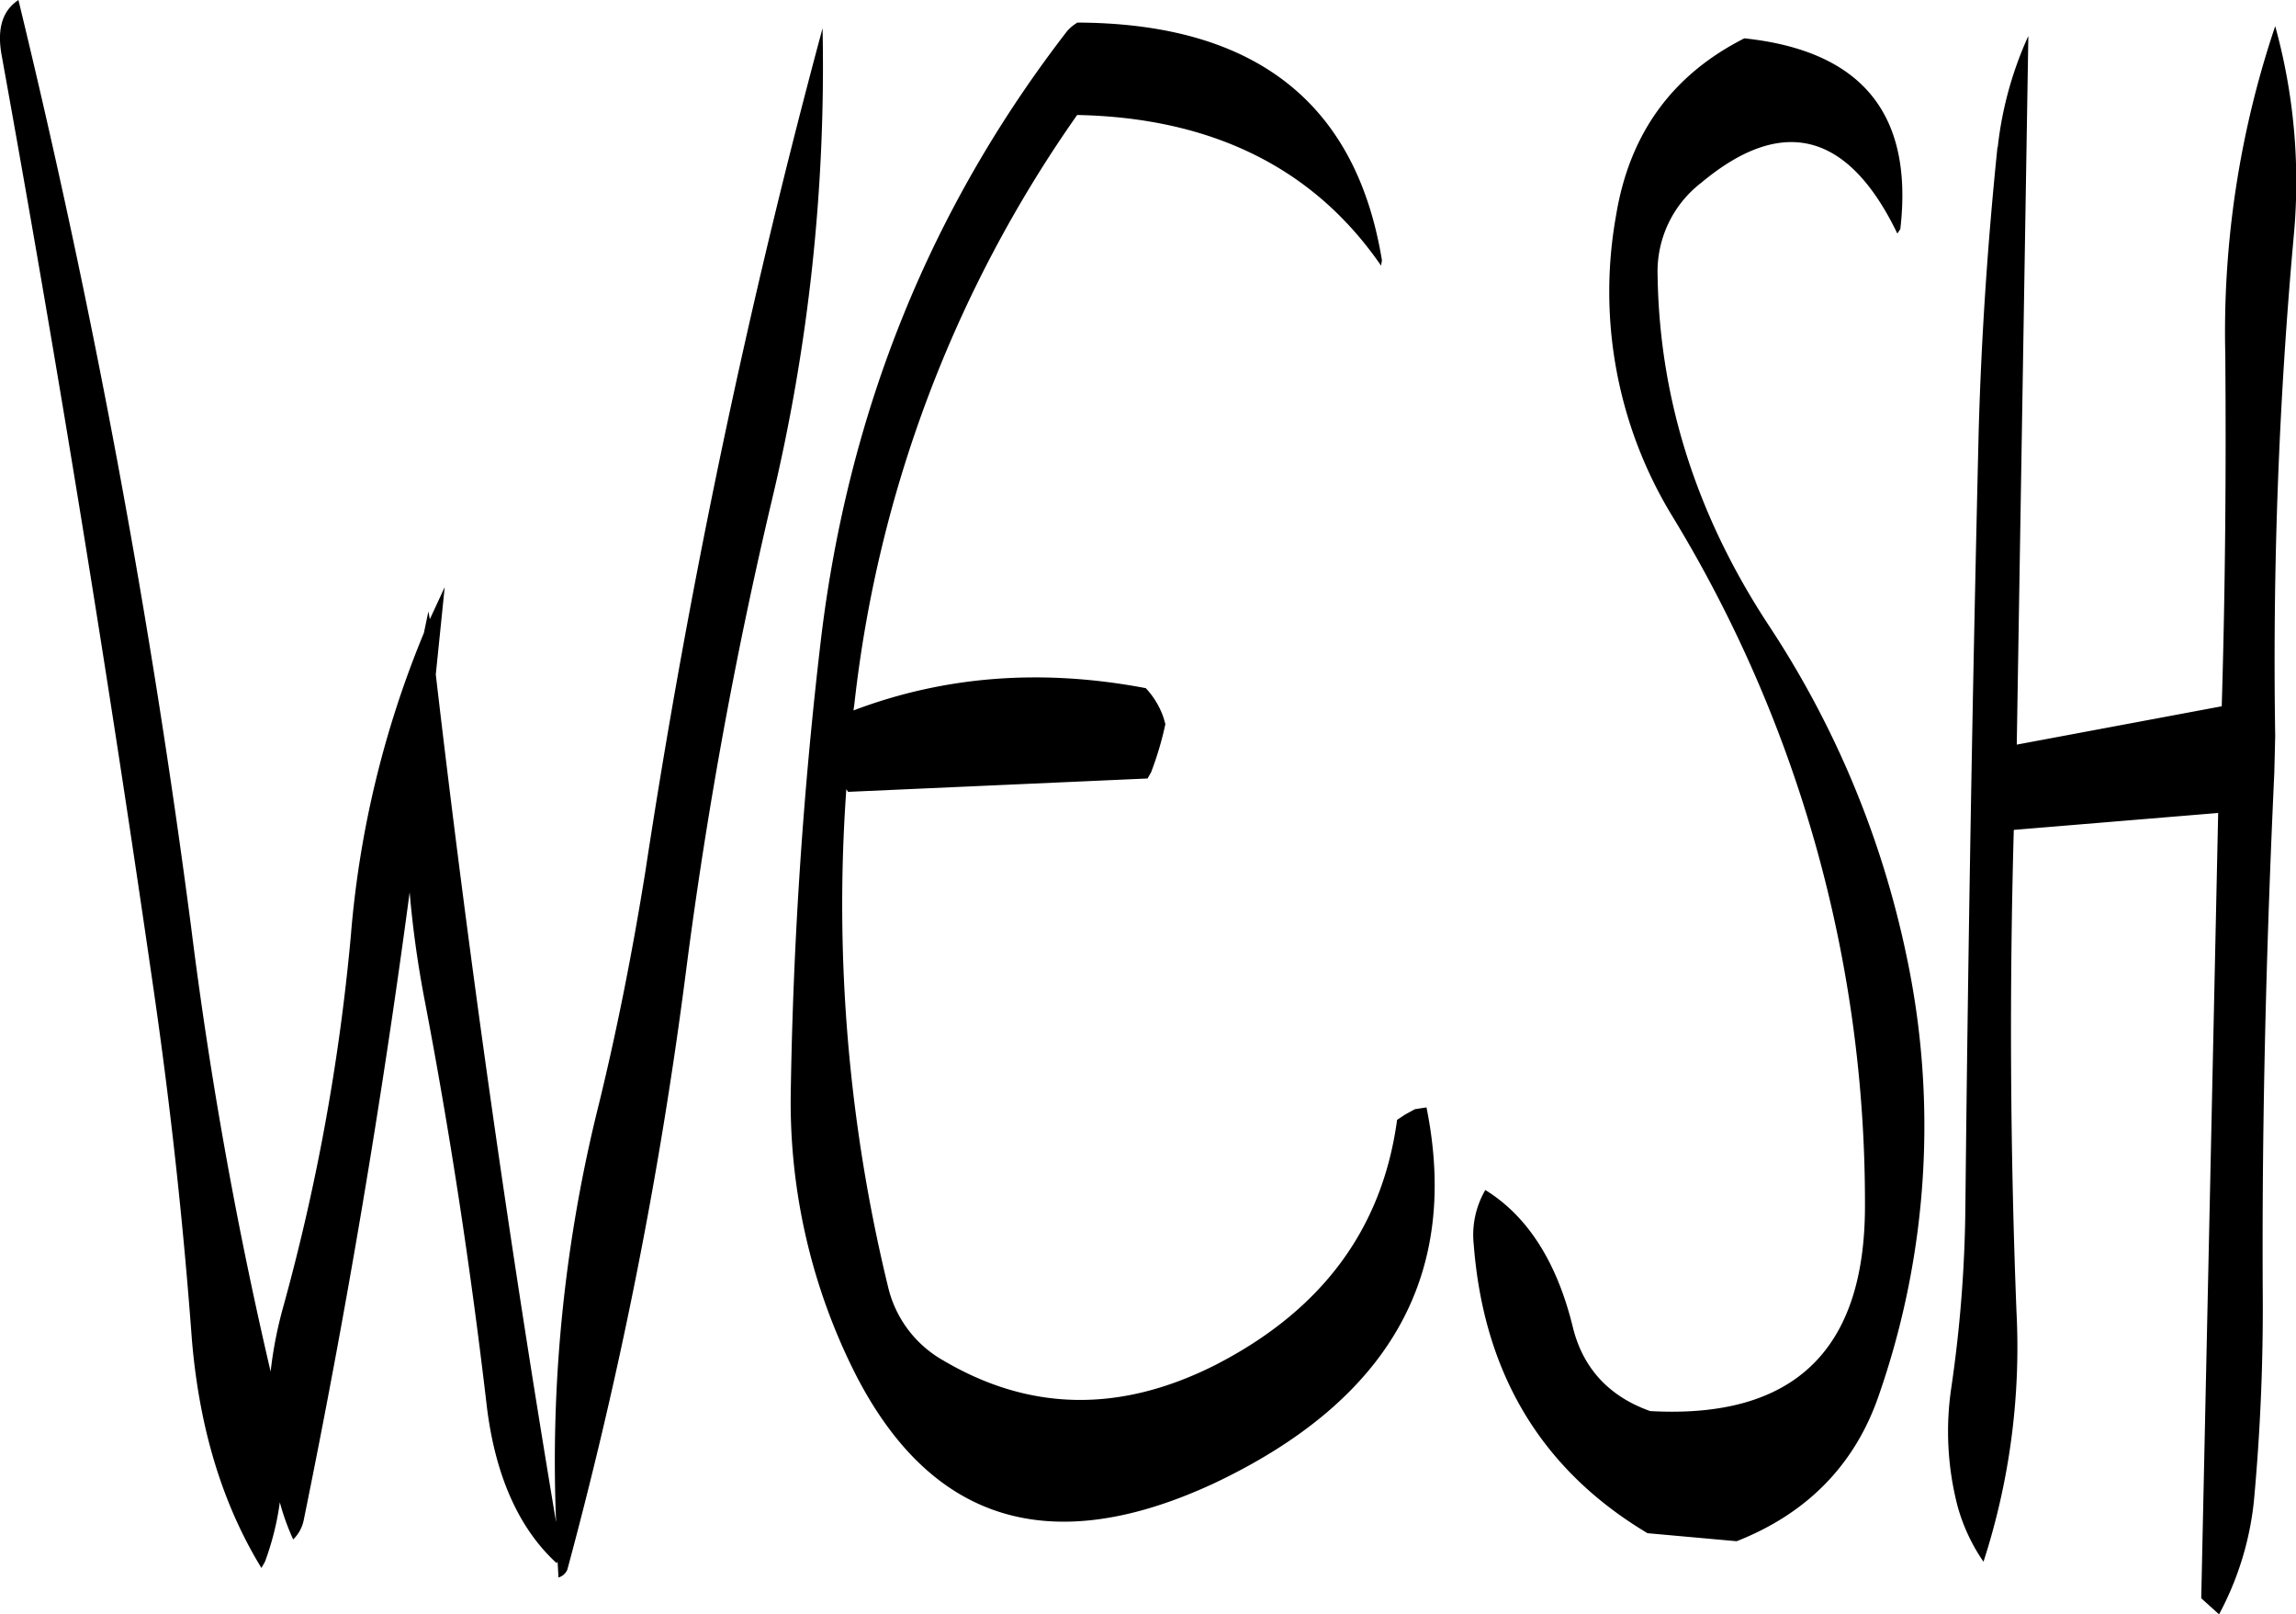 <svg id="Layer_1" data-name="Layer 1" xmlns="http://www.w3.org/2000/svg" viewBox="0 0 309.16 217.32"><defs><style>.cls-1{fill-rule:evenodd;}</style></defs><path class="cls-1" d="M149.52,198.6Q160.86,261.24,170,324.48c2.28,15.72,4,31.44,5.16,47.16,1,11.88,4.08,22.08,9.36,30.72l.48-.84a37.64,37.64,0,0,0,2-8,31.17,31.17,0,0,0,1.8,5A5.06,5.06,0,0,0,190.2,396q8.64-42.3,14.28-84.6a140.84,140.84,0,0,0,1.92,14c3.48,18.12,6.24,36.24,8.4,54.6,1.08,9.72,4.32,17,9.48,21.72l.12-.24.12,2.16a1.82,1.82,0,0,0,1.2-1.08,604.52,604.52,0,0,0,16-80.76,621.05,621.05,0,0,1,11.52-63.12,251.26,251.26,0,0,0,6.84-63.6,1035.38,1035.38,0,0,0-23.88,113.64c-1.68,10.44-3.72,20.88-6.24,31.2a197.87,197.87,0,0,0-5.76,56.28q-9.54-56.88-16.2-114.12l1.2-11.76-2,4.32L207,273.6l-.6,2.88a134.68,134.68,0,0,0-9.84,40.8,284.49,284.49,0,0,1-9.12,50,54.89,54.89,0,0,0-1.68,8.64,577.39,577.39,0,0,1-10.68-59.64,1171.42,1171.42,0,0,0-23.28-125C149.64,192.72,148.92,195.12,149.52,198.6ZM293,195.48q-27.54,35.64-33.12,81.72a599.86,599.86,0,0,0-4.08,61,81.1,81.1,0,0,0,8.76,38.16Q279.9,406.2,312.72,391c23.64-11.16,33.24-28,28.68-50.64l-1.56.24-1.32.72-1.08.72c-2,14.76-10.2,25.68-24.48,33-12.84,6.48-25,6.24-36.6-.6a15.42,15.42,0,0,1-7.44-9.84,217.54,217.54,0,0,1-5.64-67.08l.24.36,40.32-1.8.48-.84a44.17,44.17,0,0,0,1.92-6.48l-.24-.84a11,11,0,0,0-2.4-4c-13.92-2.64-27-1.68-39.36,3l.12-.84a170.45,170.45,0,0,1,30-79.32c18.24.36,31.92,7.2,40.92,20.28l.12-.72q-5.22-31.86-41-32A5.64,5.64,0,0,0,293,195.48Zm112.2,26.64c1.8-15.48-5.16-24-21-25.68-9.72,4.92-15.48,12.84-17.28,23.88A58,58,0,0,0,374.64,261a177.45,177.45,0,0,1,25.8,92.64c0,19.44-9.6,28.68-28.92,27.6-5.64-2-9.12-5.88-10.44-11.4-2.16-8.76-6.12-14.88-11.76-18.36a12,12,0,0,0-1.56,7.32q2,26.1,23.4,38.88l12,1.08c9.48-3.72,16-10.32,19.2-19.8A110.21,110.21,0,0,0,406,319.8a128.25,128.25,0,0,0-18.48-44.28c-9.72-14.76-14.76-30.48-15-47.16a15.07,15.07,0,0,1,5.88-12.48c10.92-9.12,19.8-6.84,26.4,6.84Zm13.08-11c-1.32,12.84-2.16,25.44-2.52,37.92-.84,34.92-1.44,70-1.8,104.88A178.32,178.32,0,0,1,412.08,378a40,40,0,0,0,.84,16.08,24.79,24.79,0,0,0,3.48,7.44,93.58,93.58,0,0,0,4.44-33.72q-1.26-32.4-.36-64.8L448,300.72l-2.28,105.72,2.4,2.16a41.18,41.18,0,0,0,4.68-15.12A281.77,281.77,0,0,0,454,365c-.12-23.16.48-46.44,1.56-69.72l.12-4.92a634.53,634.53,0,0,1,2.52-67.56,78.63,78.63,0,0,0-2.52-28,128.87,128.87,0,0,0-6.72,44.28c.12,15.72,0,31.44-.48,47.28l-27.6,5.16,1.56-95.4A49,49,0,0,0,418.32,211.08Z" transform="translate(-149.32 -191.28)"/></svg>